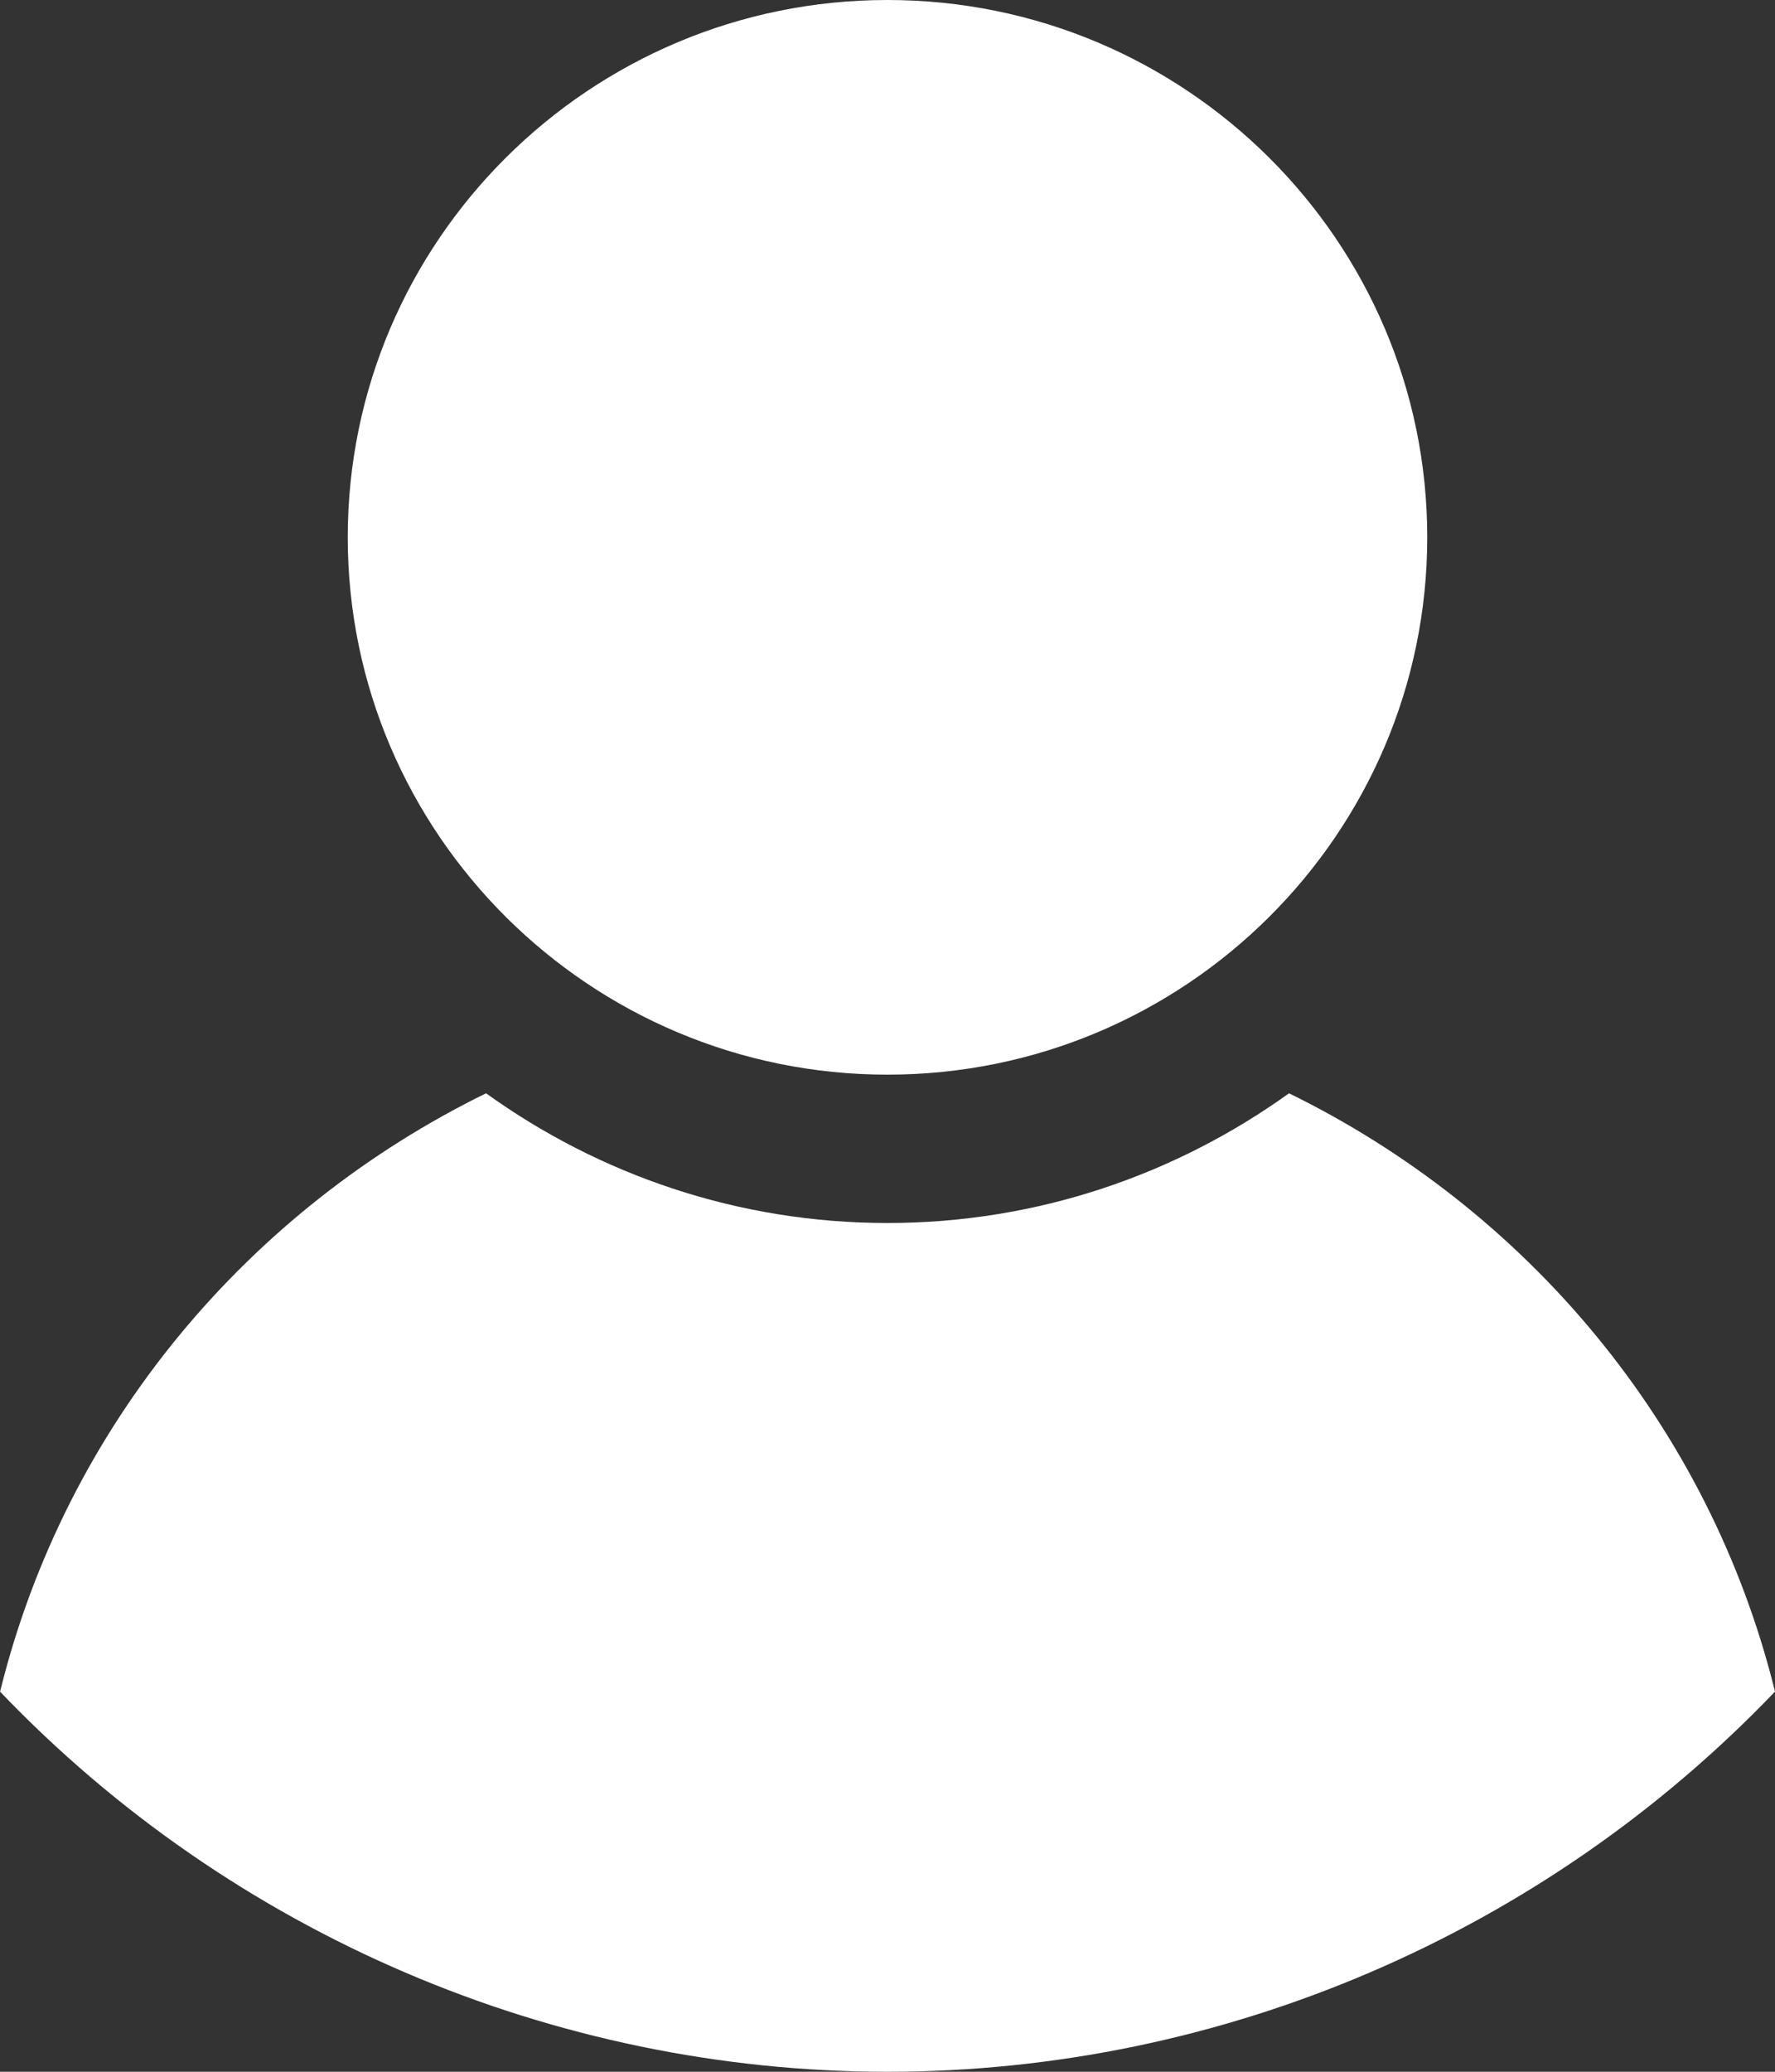 <?xml version="1.0" encoding="utf-8"?>
<!-- Generator: Adobe Illustrator 19.1.0, SVG Export Plug-In . SVG Version: 6.00 Build 0)  -->
<svg version="1.1" id="Layer_1" xmlns="http://www.w3.org/2000/svg" xmlns:xlink="http://www.w3.org/1999/xlink" x="0px" y="0px"
	 viewBox="0 0 24 28" style="enable-background:new 0 0 24 28;" xml:space="preserve">
<rect x="0" y="0" width="24" height="28" fill="#333333" stroke="none"/>
<style type="text/css">
	.st0{fill:#FFFFFF;}
</style>
<g>
	<path class="st0" d="M12,0C7.976,0,4.702,3.257,4.702,7.262s3.274,7.262,7.298,7.262
		c4.024,0,7.298-3.257,7.298-7.262S16.024,0,12,0z"/>
	<g>
		<path class="st0" d="M17.429,14.776c-1.53,1.098-3.402,1.753-5.429,1.753
			c-2.026,0-3.898-0.654-5.428-1.753c-3.212,1.572-5.684,4.488-6.571,8.087
			C3.131,26.134,7.476,28,12,28c4.524,0,8.868-1.866,12-5.138
			C23.112,19.263,20.641,16.348,17.429,14.776z"/>
	</g>
</g>
<g>
</g>
<g>
</g>
<g>
</g>
<g>
</g>
<g>
</g>
<g>
</g>
<g>
</g>
<g>
</g>
<g>
</g>
<g>
</g>
<g>
</g>
<g>
</g>
<g>
</g>
<g>
</g>
<g>
</g>
</svg>
